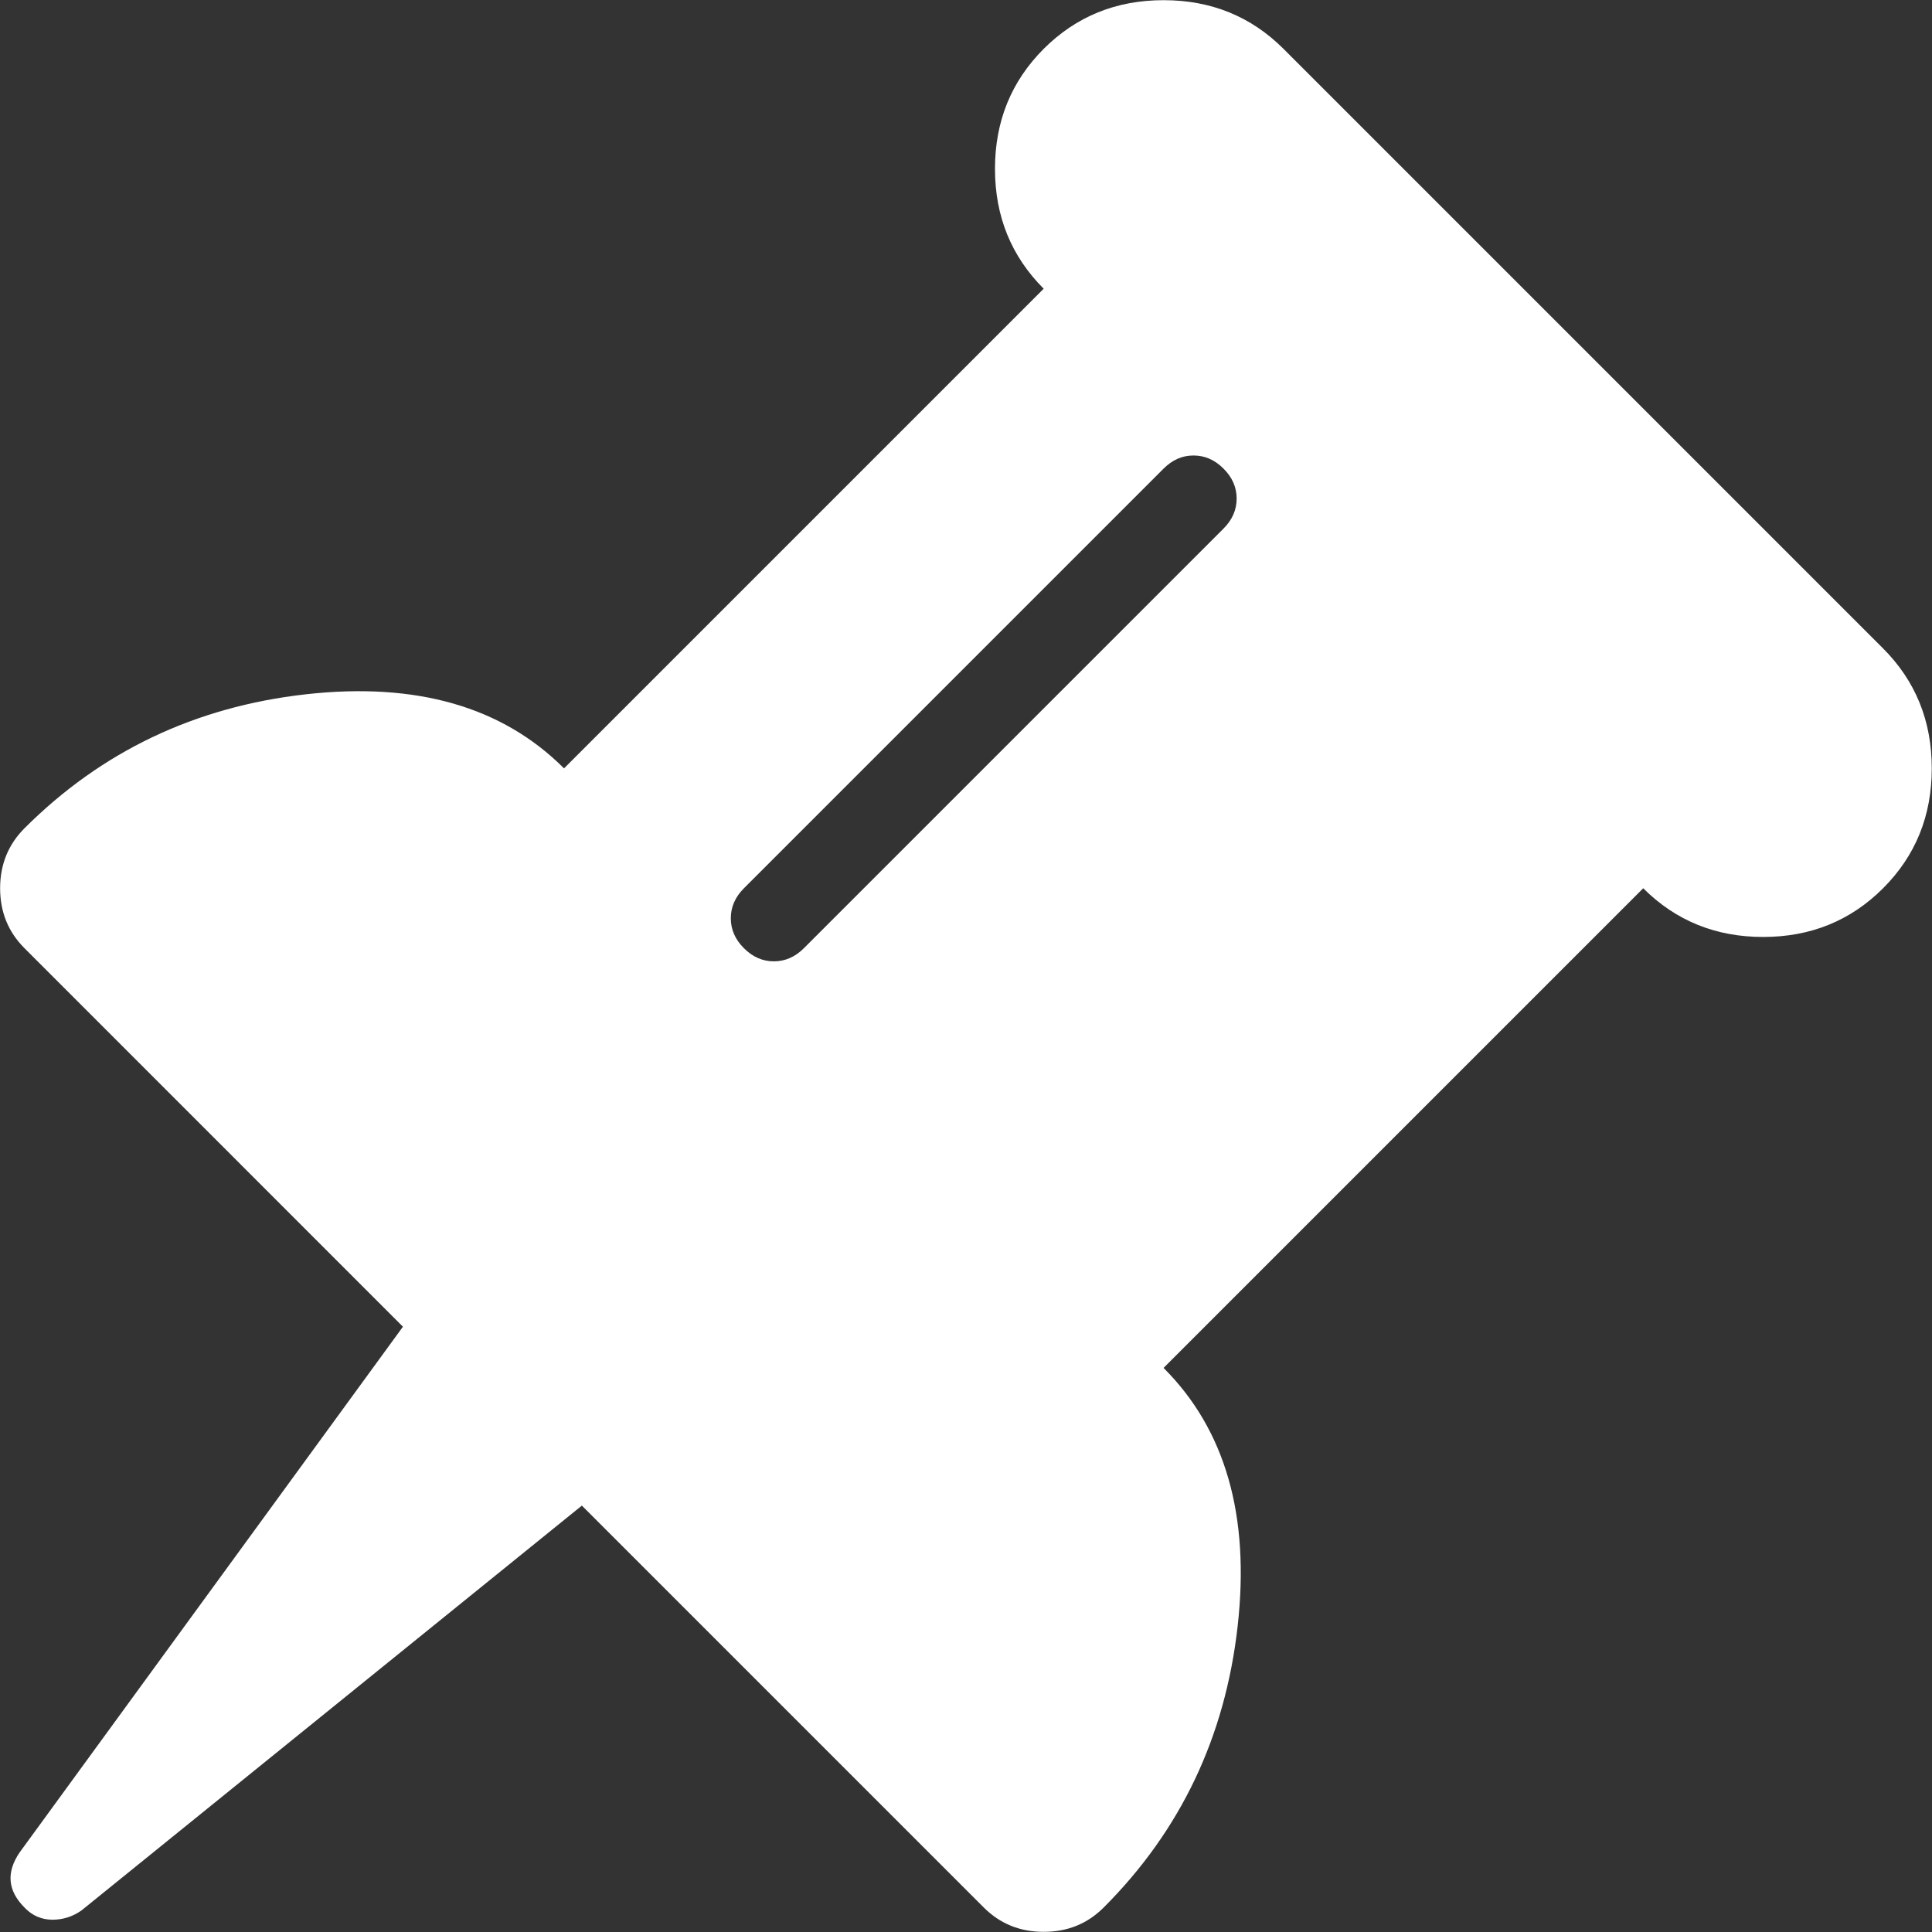 <svg 
 xmlns="http://www.w3.org/2000/svg"
 xmlns:xlink="http://www.w3.org/1999/xlink"
 width="34px" height="34px">
<rect width="100%" height="100%" fill="#333333" stroke="none"/>
<path fill-rule="evenodd"  fill="rgb(255, 255, 255)"
 d="M21.780,28.623 C22.000,26.677 21.566,25.161 20.477,24.073 C20.477,24.073 28.918,15.632 28.918,15.632 C29.490,16.203 30.193,16.489 31.028,16.489 C31.864,16.489 32.568,16.203 33.139,15.632 C33.711,15.060 33.996,14.357 33.996,13.522 C33.996,12.686 33.710,11.983 33.139,11.411 C33.139,11.411 22.588,0.860 22.588,0.860 C22.016,0.289 21.313,0.003 20.478,0.003 C19.642,0.003 18.939,0.289 18.367,0.860 C17.796,1.432 17.510,2.135 17.510,2.971 C17.510,3.806 17.796,4.509 18.367,5.081 C18.367,5.081 9.926,13.522 9.926,13.522 C8.838,12.434 7.322,12.000 5.376,12.219 C3.431,12.439 1.783,13.225 0.430,14.577 C0.145,14.863 0.002,15.215 0.002,15.632 C0.002,16.050 0.145,16.401 0.431,16.687 C0.431,16.687 7.091,23.348 7.091,23.348 C7.091,23.348 0.348,32.596 0.348,32.596 C0.106,32.948 0.134,33.272 0.431,33.569 C0.431,33.569 0.447,33.586 0.447,33.586 C0.579,33.717 0.738,33.783 0.925,33.784 C1.112,33.783 1.283,33.728 1.436,33.619 C1.436,33.619 10.240,26.496 10.240,26.496 C10.240,26.496 17.312,33.568 17.312,33.568 C17.598,33.854 17.950,33.998 18.367,33.997 C18.785,33.998 19.137,33.855 19.423,33.569 C20.775,32.217 21.560,30.569 21.780,28.623 ZM14.147,16.687 C13.993,16.841 13.817,16.918 13.619,16.918 C13.421,16.918 13.245,16.841 13.092,16.687 C12.938,16.534 12.861,16.358 12.861,16.160 C12.861,15.962 12.938,15.786 13.092,15.632 C13.092,15.632 20.477,8.247 20.477,8.247 C20.631,8.093 20.807,8.015 21.005,8.016 C21.203,8.016 21.379,8.093 21.532,8.247 C21.686,8.400 21.763,8.576 21.763,8.774 C21.763,8.972 21.686,9.148 21.532,9.302 C21.532,9.302 14.147,16.687 14.147,16.687 Z"/>
</svg>
